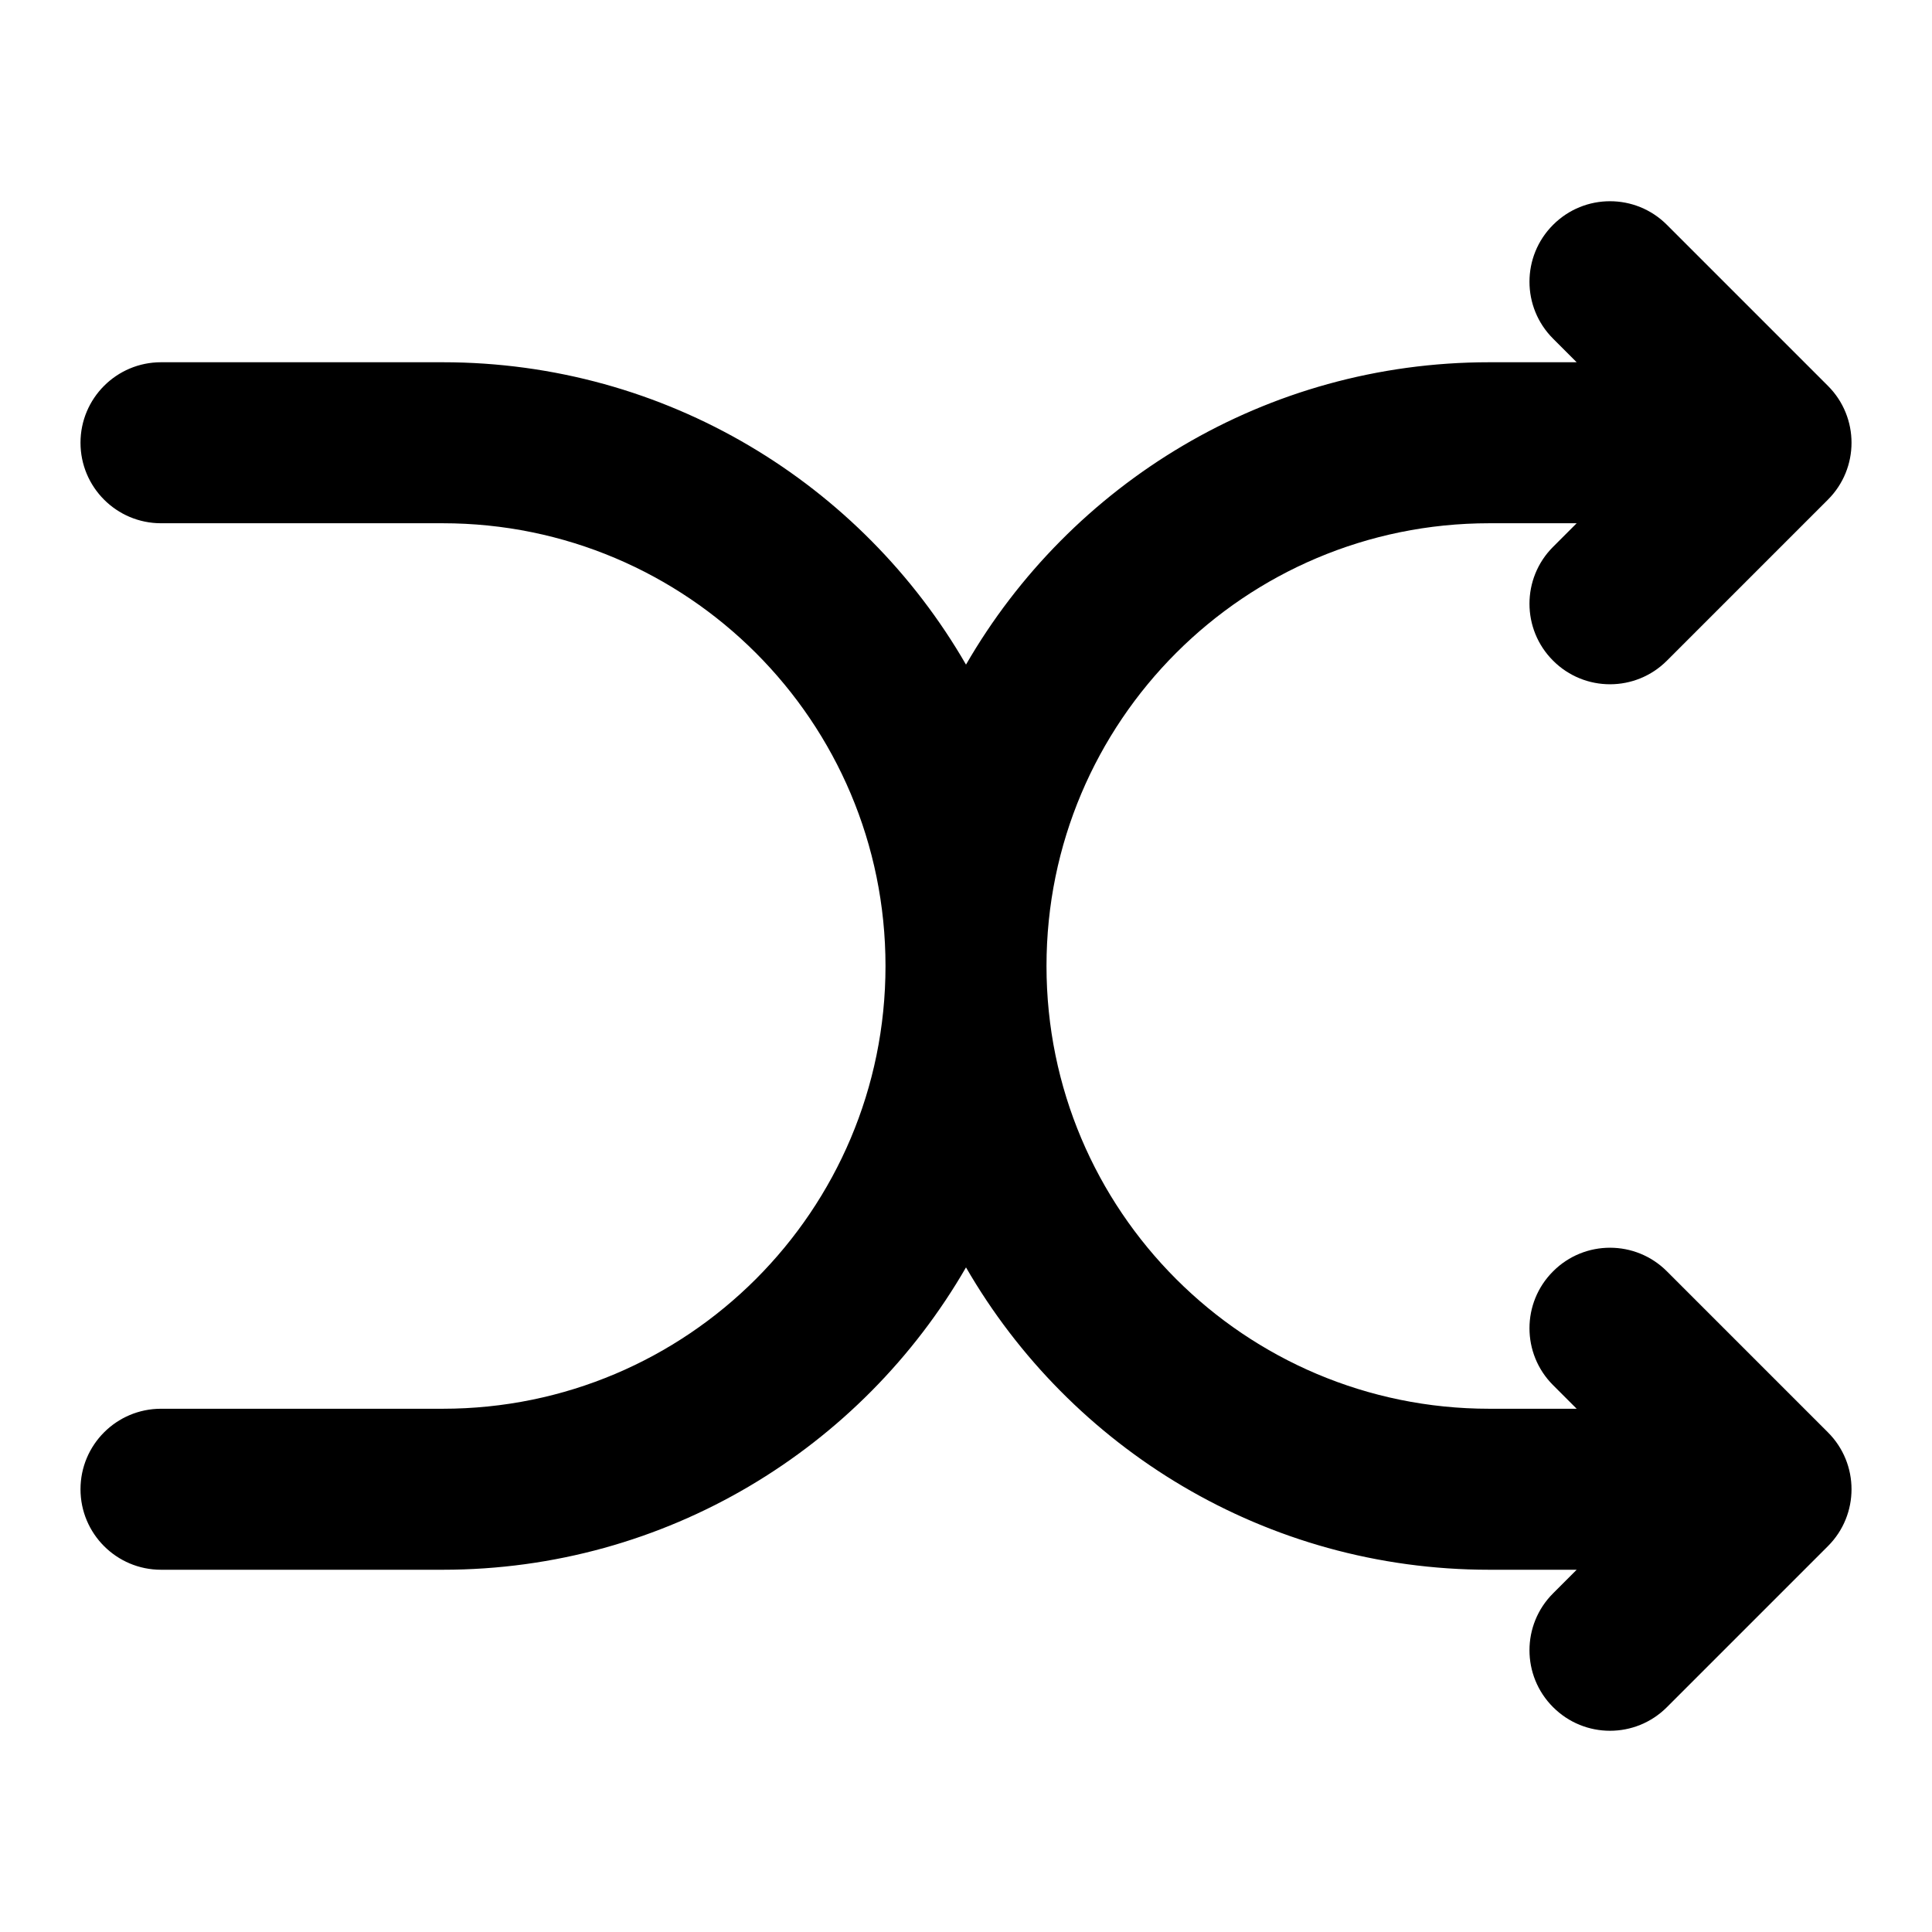 <svg width="24" height="24" viewBox="0 0 24 24" fill="none" xmlns="http://www.w3.org/2000/svg">
<path fill-rule="evenodd" clip-rule="evenodd" d="M19.293 2.793C19.683 2.402 20.317 2.402 20.707 2.793L22.707 4.793C23.098 5.183 23.098 5.817 22.707 6.207L20.707 8.207C20.317 8.598 19.683 8.598 19.293 8.207C18.902 7.817 18.902 7.183 19.293 6.793L19.586 6.5L18.5 6.5C15.462 6.5 13 8.962 13 12C13 15.038 15.462 17.5 18.5 17.5L19.586 17.5L19.293 17.207C18.902 16.817 18.902 16.183 19.293 15.793C19.683 15.402 20.317 15.402 20.707 15.793L22.707 17.793C23.098 18.183 23.098 18.817 22.707 19.207L20.707 21.207C20.317 21.598 19.683 21.598 19.293 21.207C18.902 20.817 18.902 20.183 19.293 19.793L19.586 19.5L18.5 19.5C15.722 19.5 13.296 17.989 12 15.744C10.704 17.989 8.278 19.5 5.5 19.5H2C1.448 19.5 1 19.052 1 18.5C1 17.948 1.448 17.5 2 17.5H5.5C8.538 17.5 11 15.038 11 12C11 8.962 8.538 6.5 5.5 6.5H2C1.448 6.5 1 6.052 1 5.5C1 4.948 1.448 4.5 2 4.5H5.5C8.278 4.5 10.704 6.011 12 8.256C13.296 6.011 15.722 4.5 18.5 4.5L19.586 4.5L19.293 4.207C18.902 3.817 18.902 3.183 19.293 2.793Z" fill="currentColor"/>
</svg>

